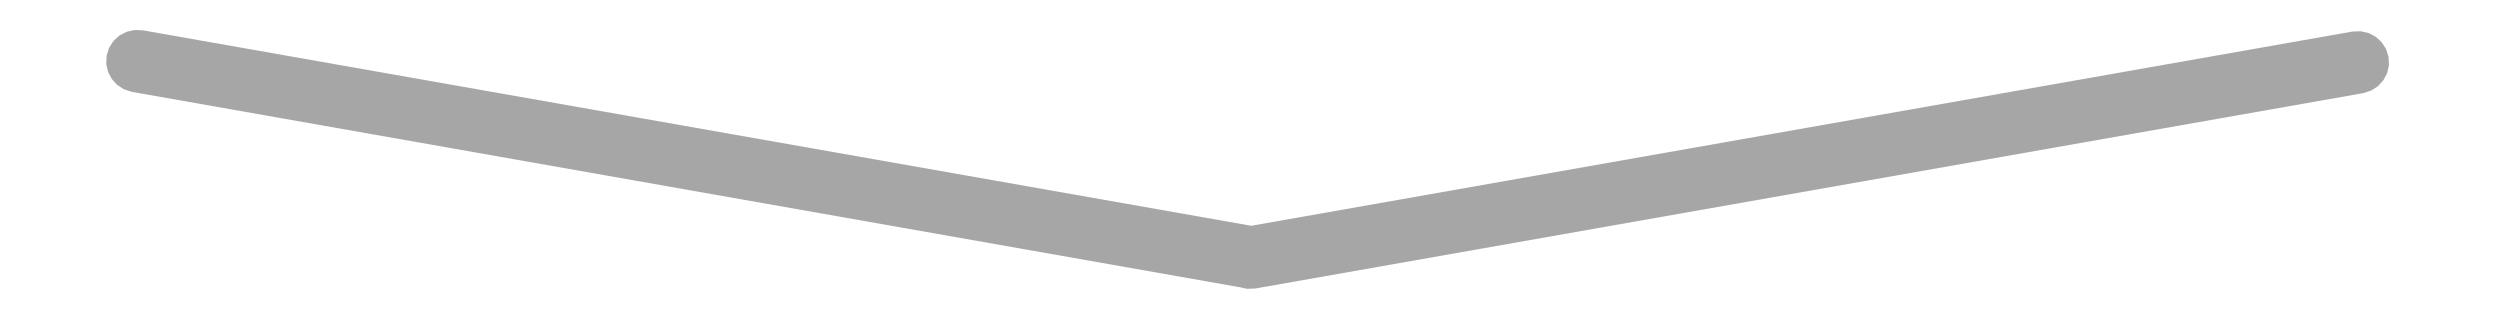 <?xml version="1.0" encoding="UTF-8" standalone="no"?>
<!DOCTYPE svg PUBLIC "-//W3C//DTD SVG 1.1//EN" "http://www.w3.org/Graphics/SVG/1.1/DTD/svg11.dtd">
<svg version="1.1" xmlns="http://www.w3.org/2000/svg" xmlns:xlink="http://www.w3.org/1999/xlink" preserveAspectRatio="xMidYMid meet" viewBox="0 0 400 50" width="400" height="50"><defs><path d="M200.16 36.13L376.38 5.05L377.72 5L378.98 5.29L380.11 5.88L381.06 6.74L381.76 7.83L382.17 9.11L382.23 10.45L381.94 11.71L381.34 12.84L380.48 13.79L379.39 14.49L378.12 14.9L378.12 14.9L200.85 46.16L199.51 46.21L198.4 45.96L198.38 45.96L198.38 45.96L21.11 14.7L21.11 14.7L19.84 14.29L18.75 13.59L17.89 12.64L17.29 11.51L17 10.25L17.06 8.91L17.46 7.63L18.17 6.54L19.11 5.68L20.25 5.09L21.51 4.8L22.85 4.85L200.12 36.11L200.12 36.11L200.16 36.13Z" id="a29Jl2DQDw"></path></defs><g><g><g><use xlink:href="#a29Jl2DQDw" opacity="1" fill="#000000" fill-opacity="0.35"></use></g></g></g></svg>